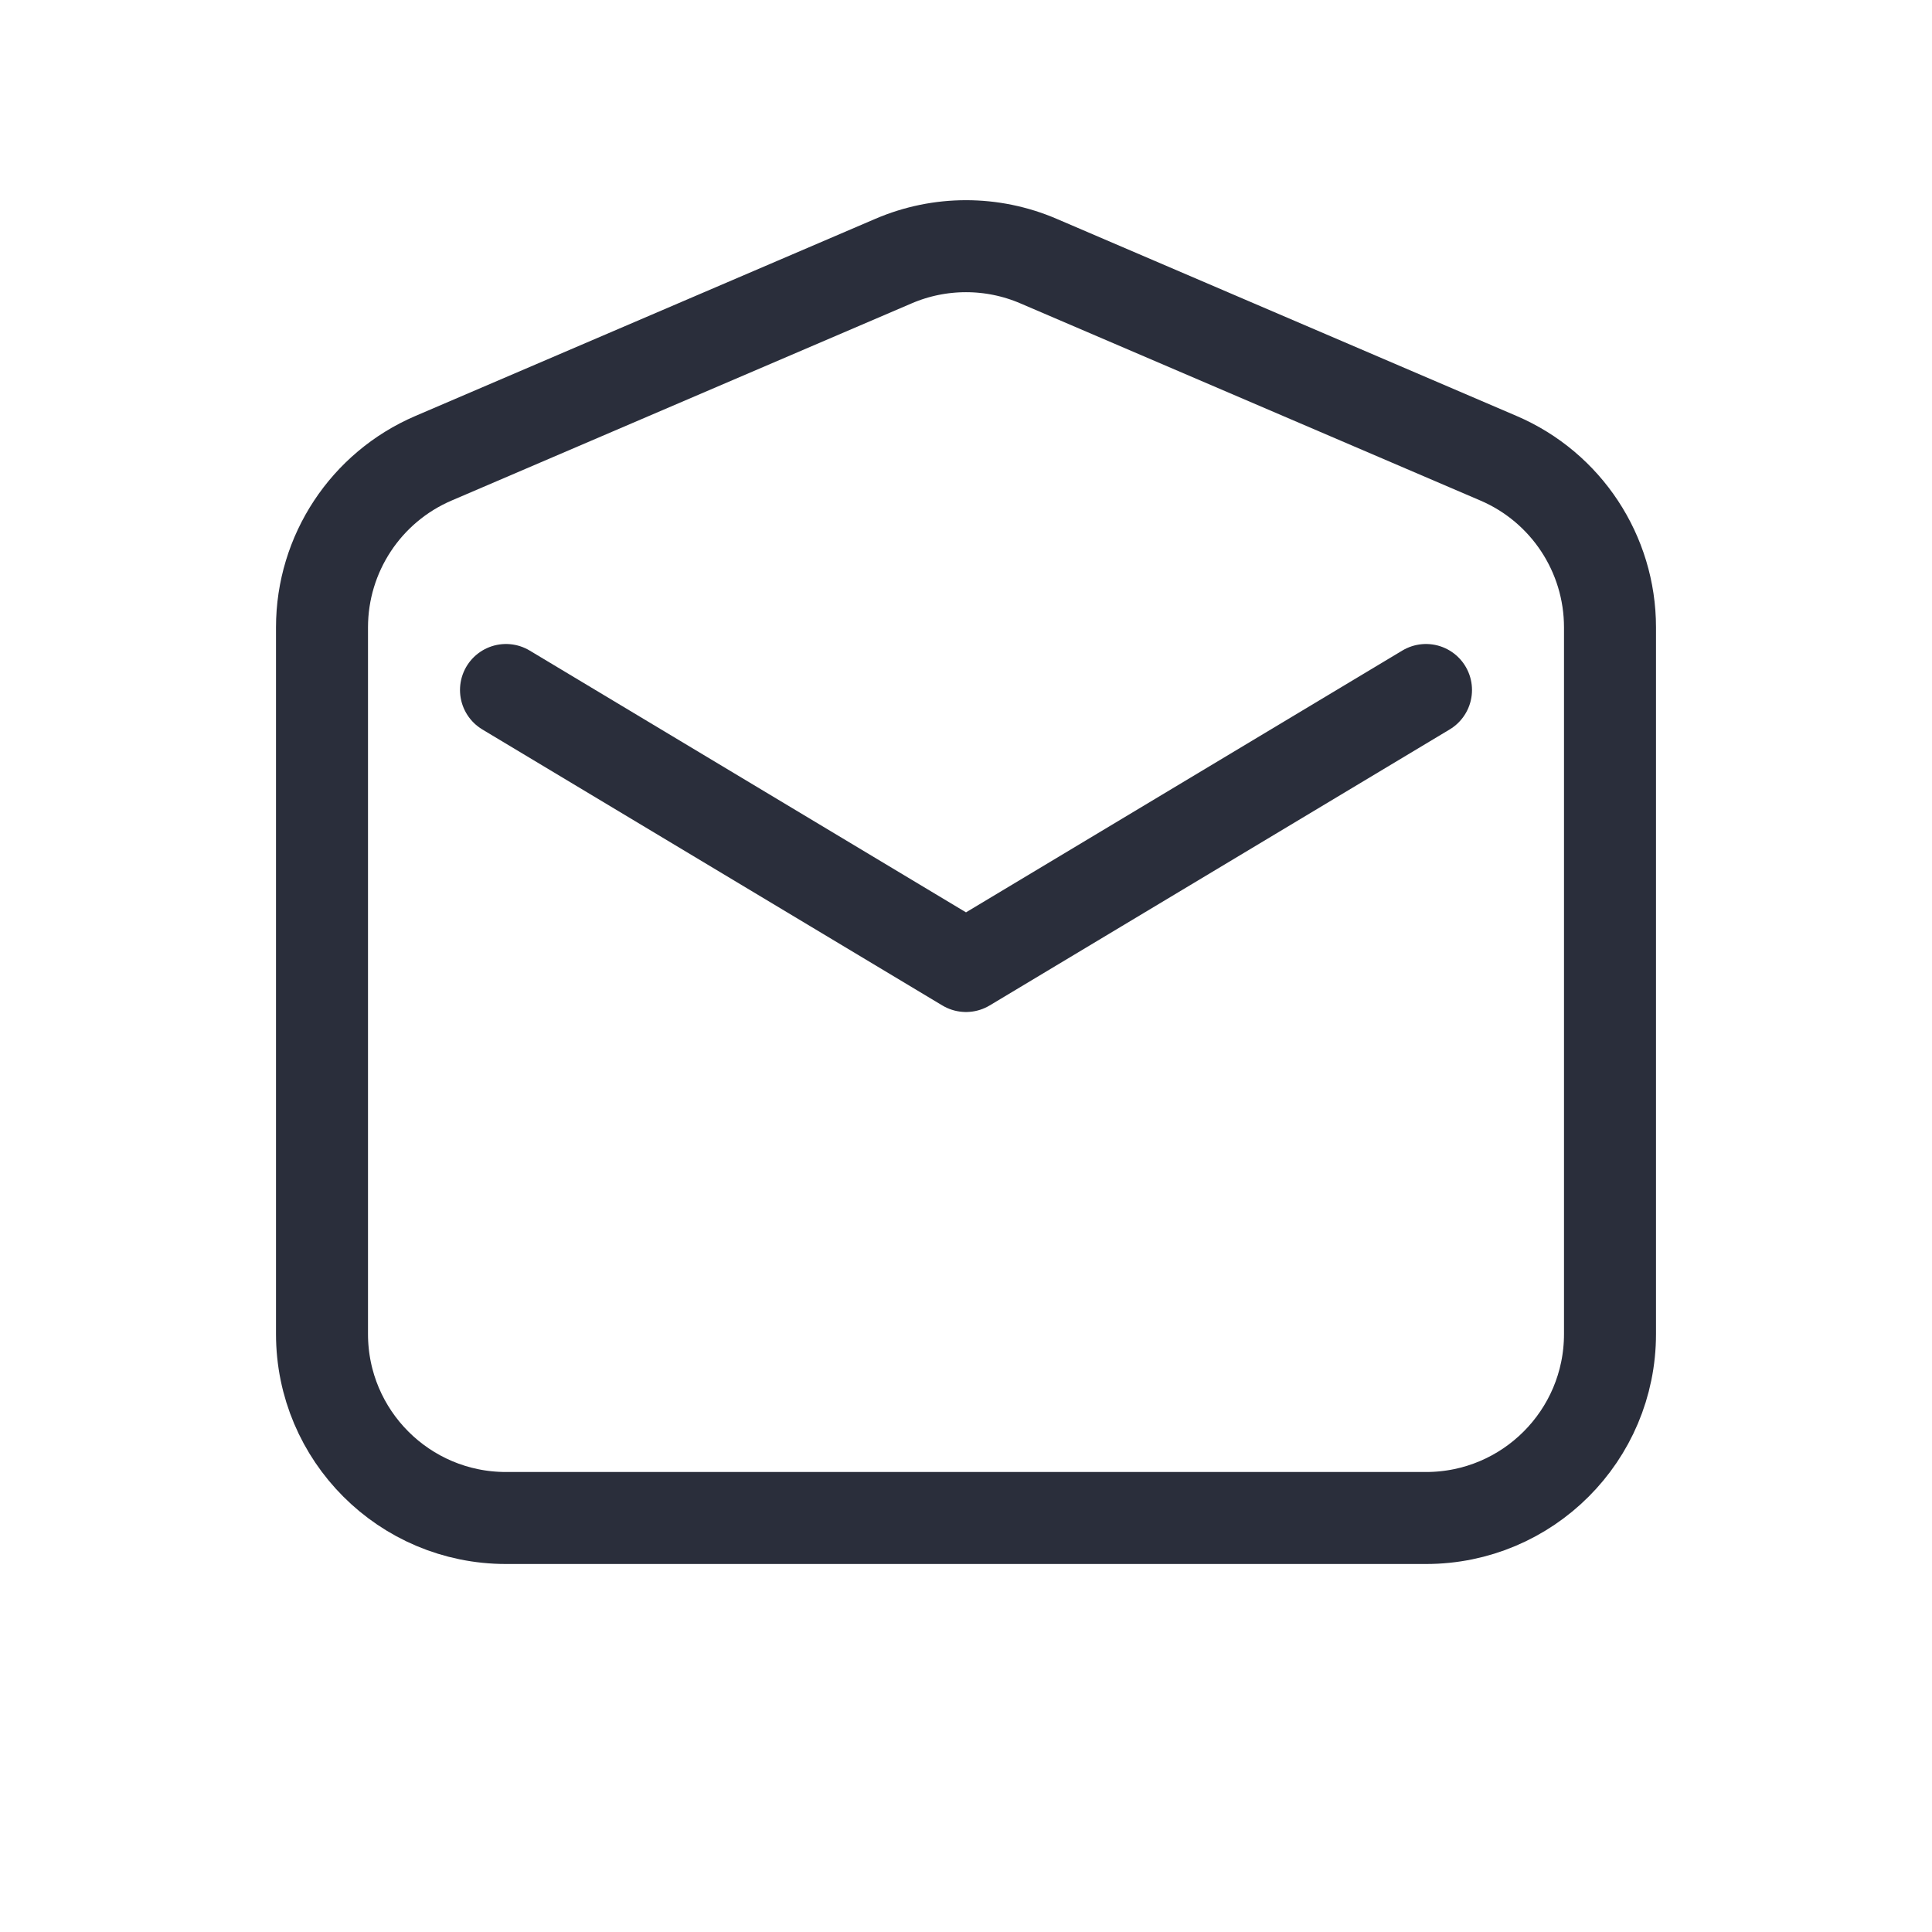 <svg height="21" viewBox="0 0 21 21" width="21" xmlns="http://www.w3.org/2000/svg"><g fill="none" fill-rule="evenodd" stroke="#2a2e3b" stroke-linecap="round" stroke-linejoin="round" transform="translate(3.5 2.5)"><path d="m0 4.319v7.681c0 1.105.895 2 2 2h10c1.105 0 2-.895 2-2v-7.681c0-.8-.477-1.523-1.212-1.838l-5-2.143c-.503-.216-1.073-.216-1.576 0l-5 2.143c-.735.315-1.212 1.038-1.212 1.838z"/><path d="m2 5 5 3 5-3"/></g></svg>